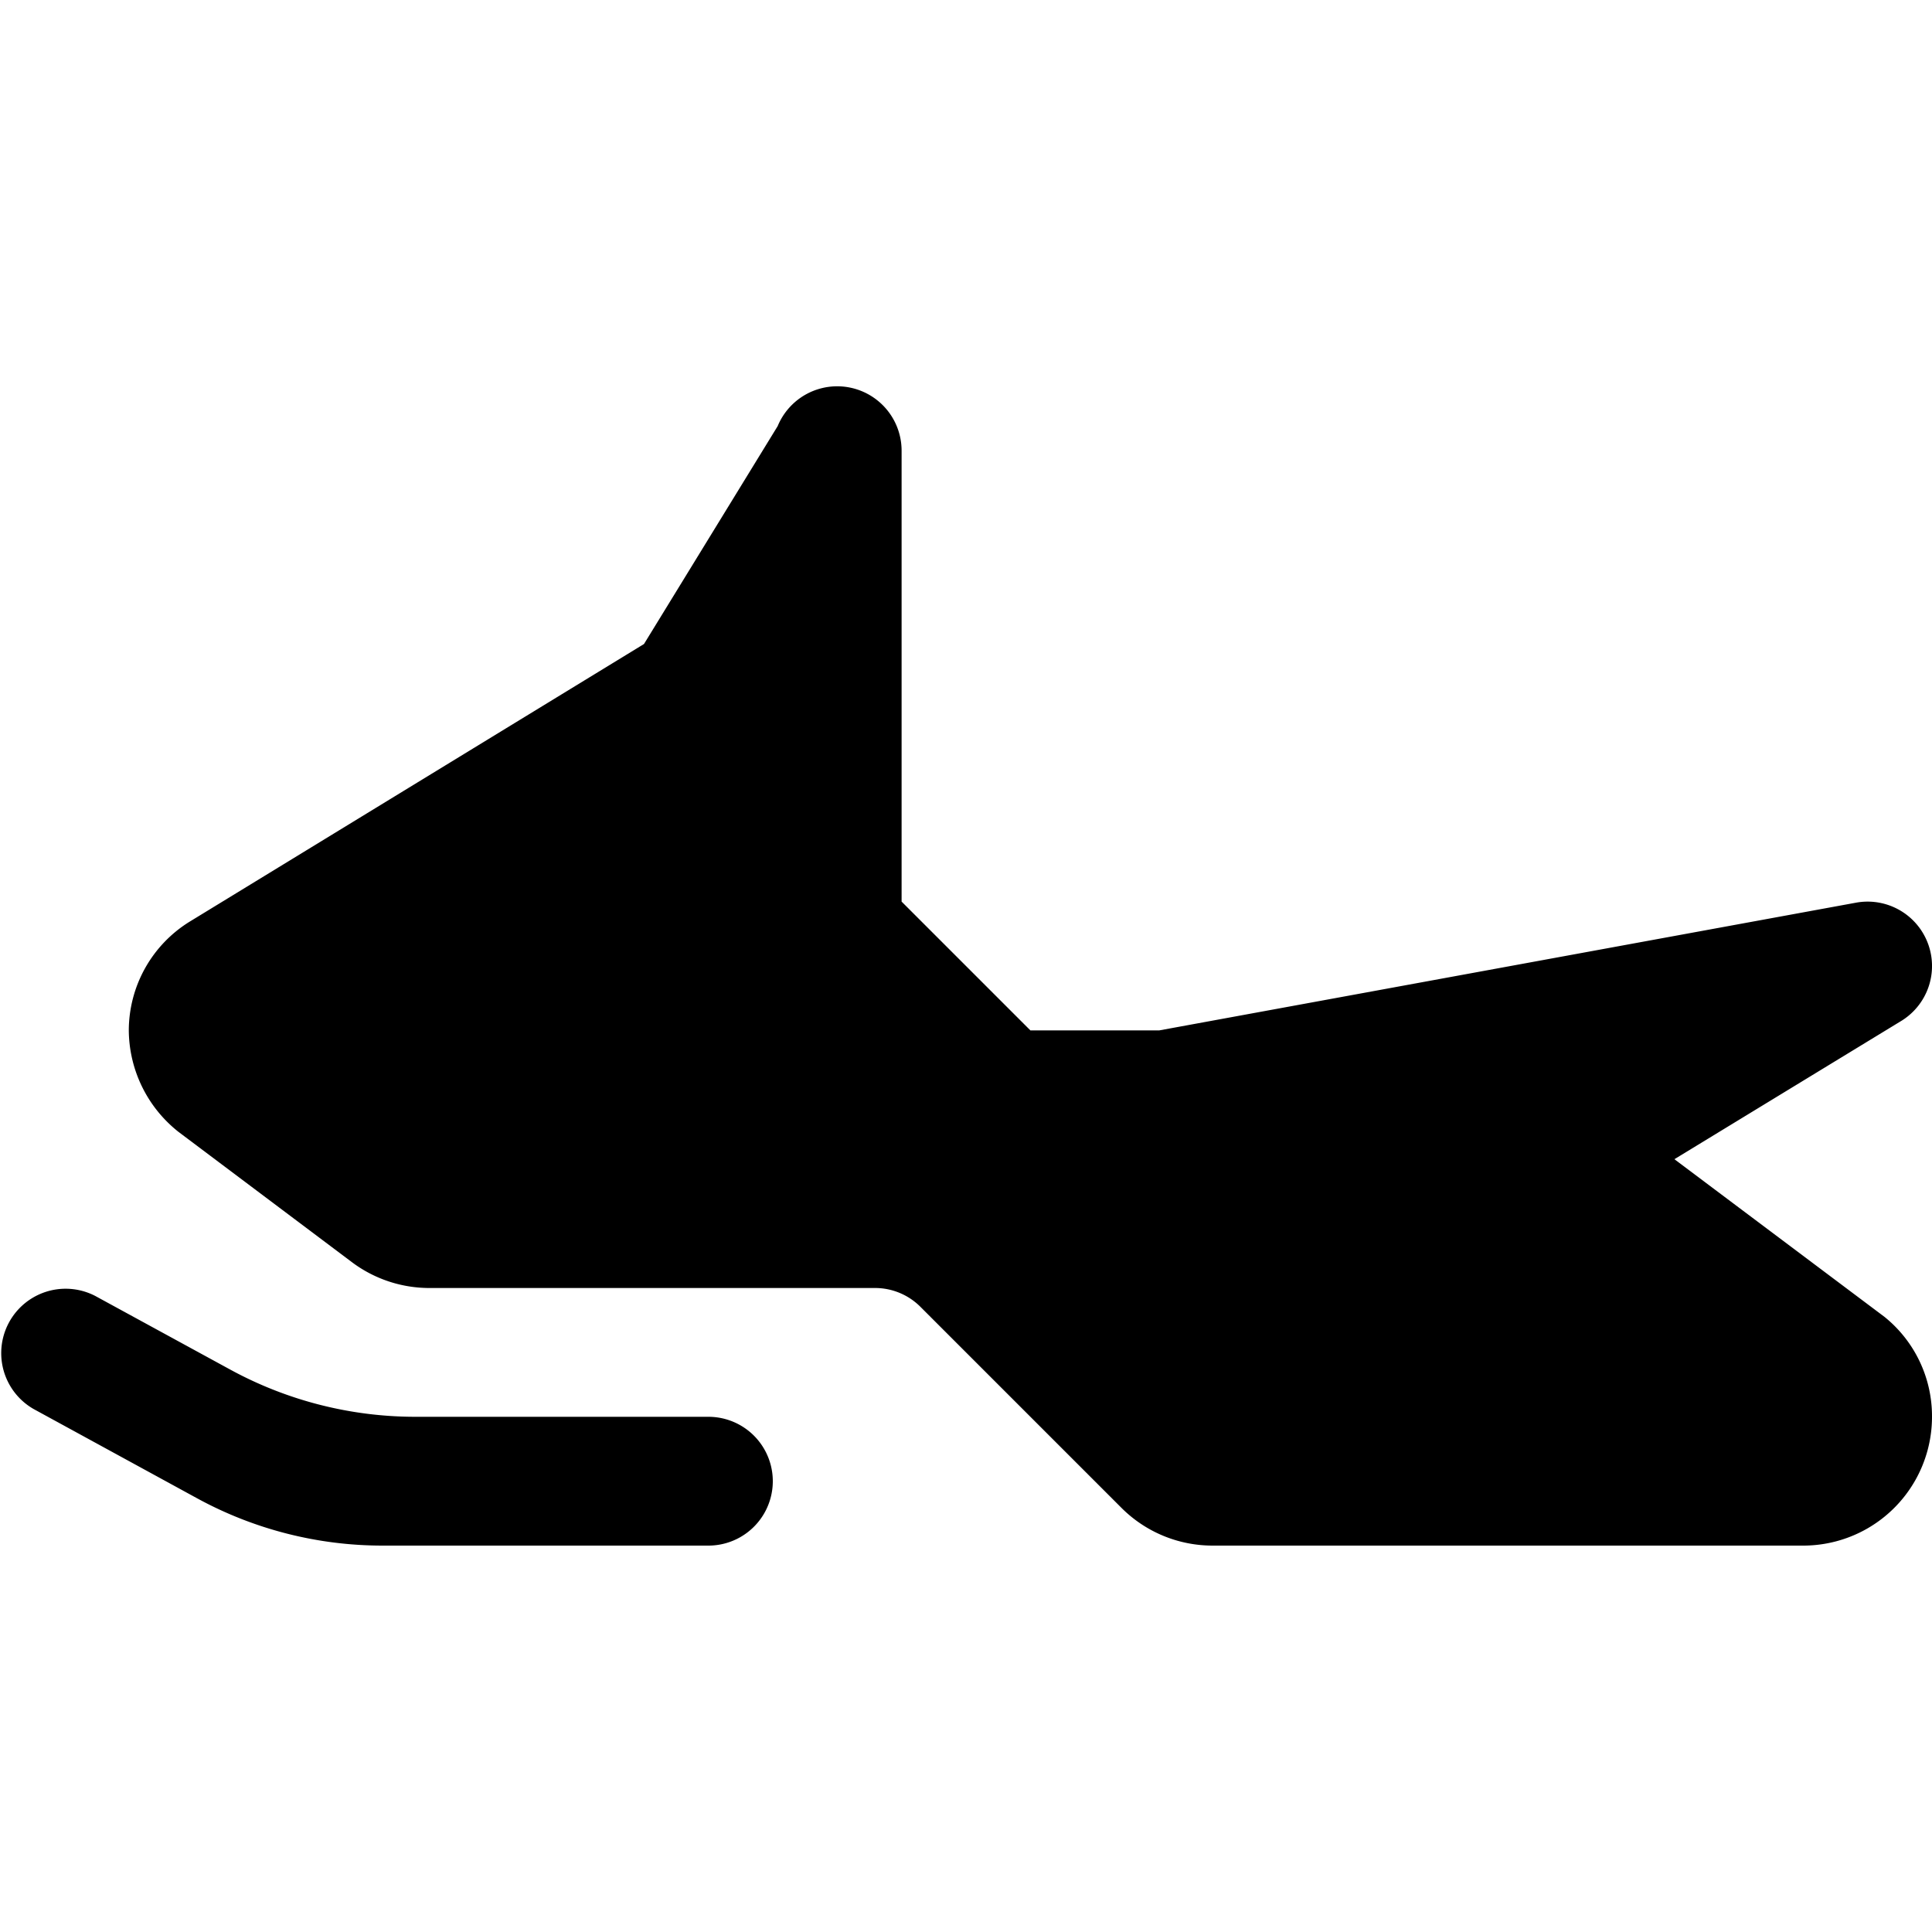 <svg xmlns="http://www.w3.org/2000/svg" width="15" height="15" viewBox="0 0 15 15"><path d="M15 11a1 1 0 01-1 1H9.414a1 1 0 01-.707-.293l-1.561-1.561A.498.498 0 006.793 10H3.334a1.002 1.002 0 01-.601-.2L1.386 8.788A1.013 1.013 0 011 8a.995.995 0 01.472-.844L5 5l1.038-1.692A.5.5 0 017 3.5V7l1 1h1l5.412-.992a.5.5 0 01.355.915L13 9l1.631 1.224A.99.99 0 0115 11zm-9.5 0H3.225a3.003 3.003 0 01-1.44-.368l-1.045-.57a.5.5 0 00-.48.877l1.269.693a3.003 3.003 0 001.44.368H5.5a.5.5 0 000-1z"/></svg>
